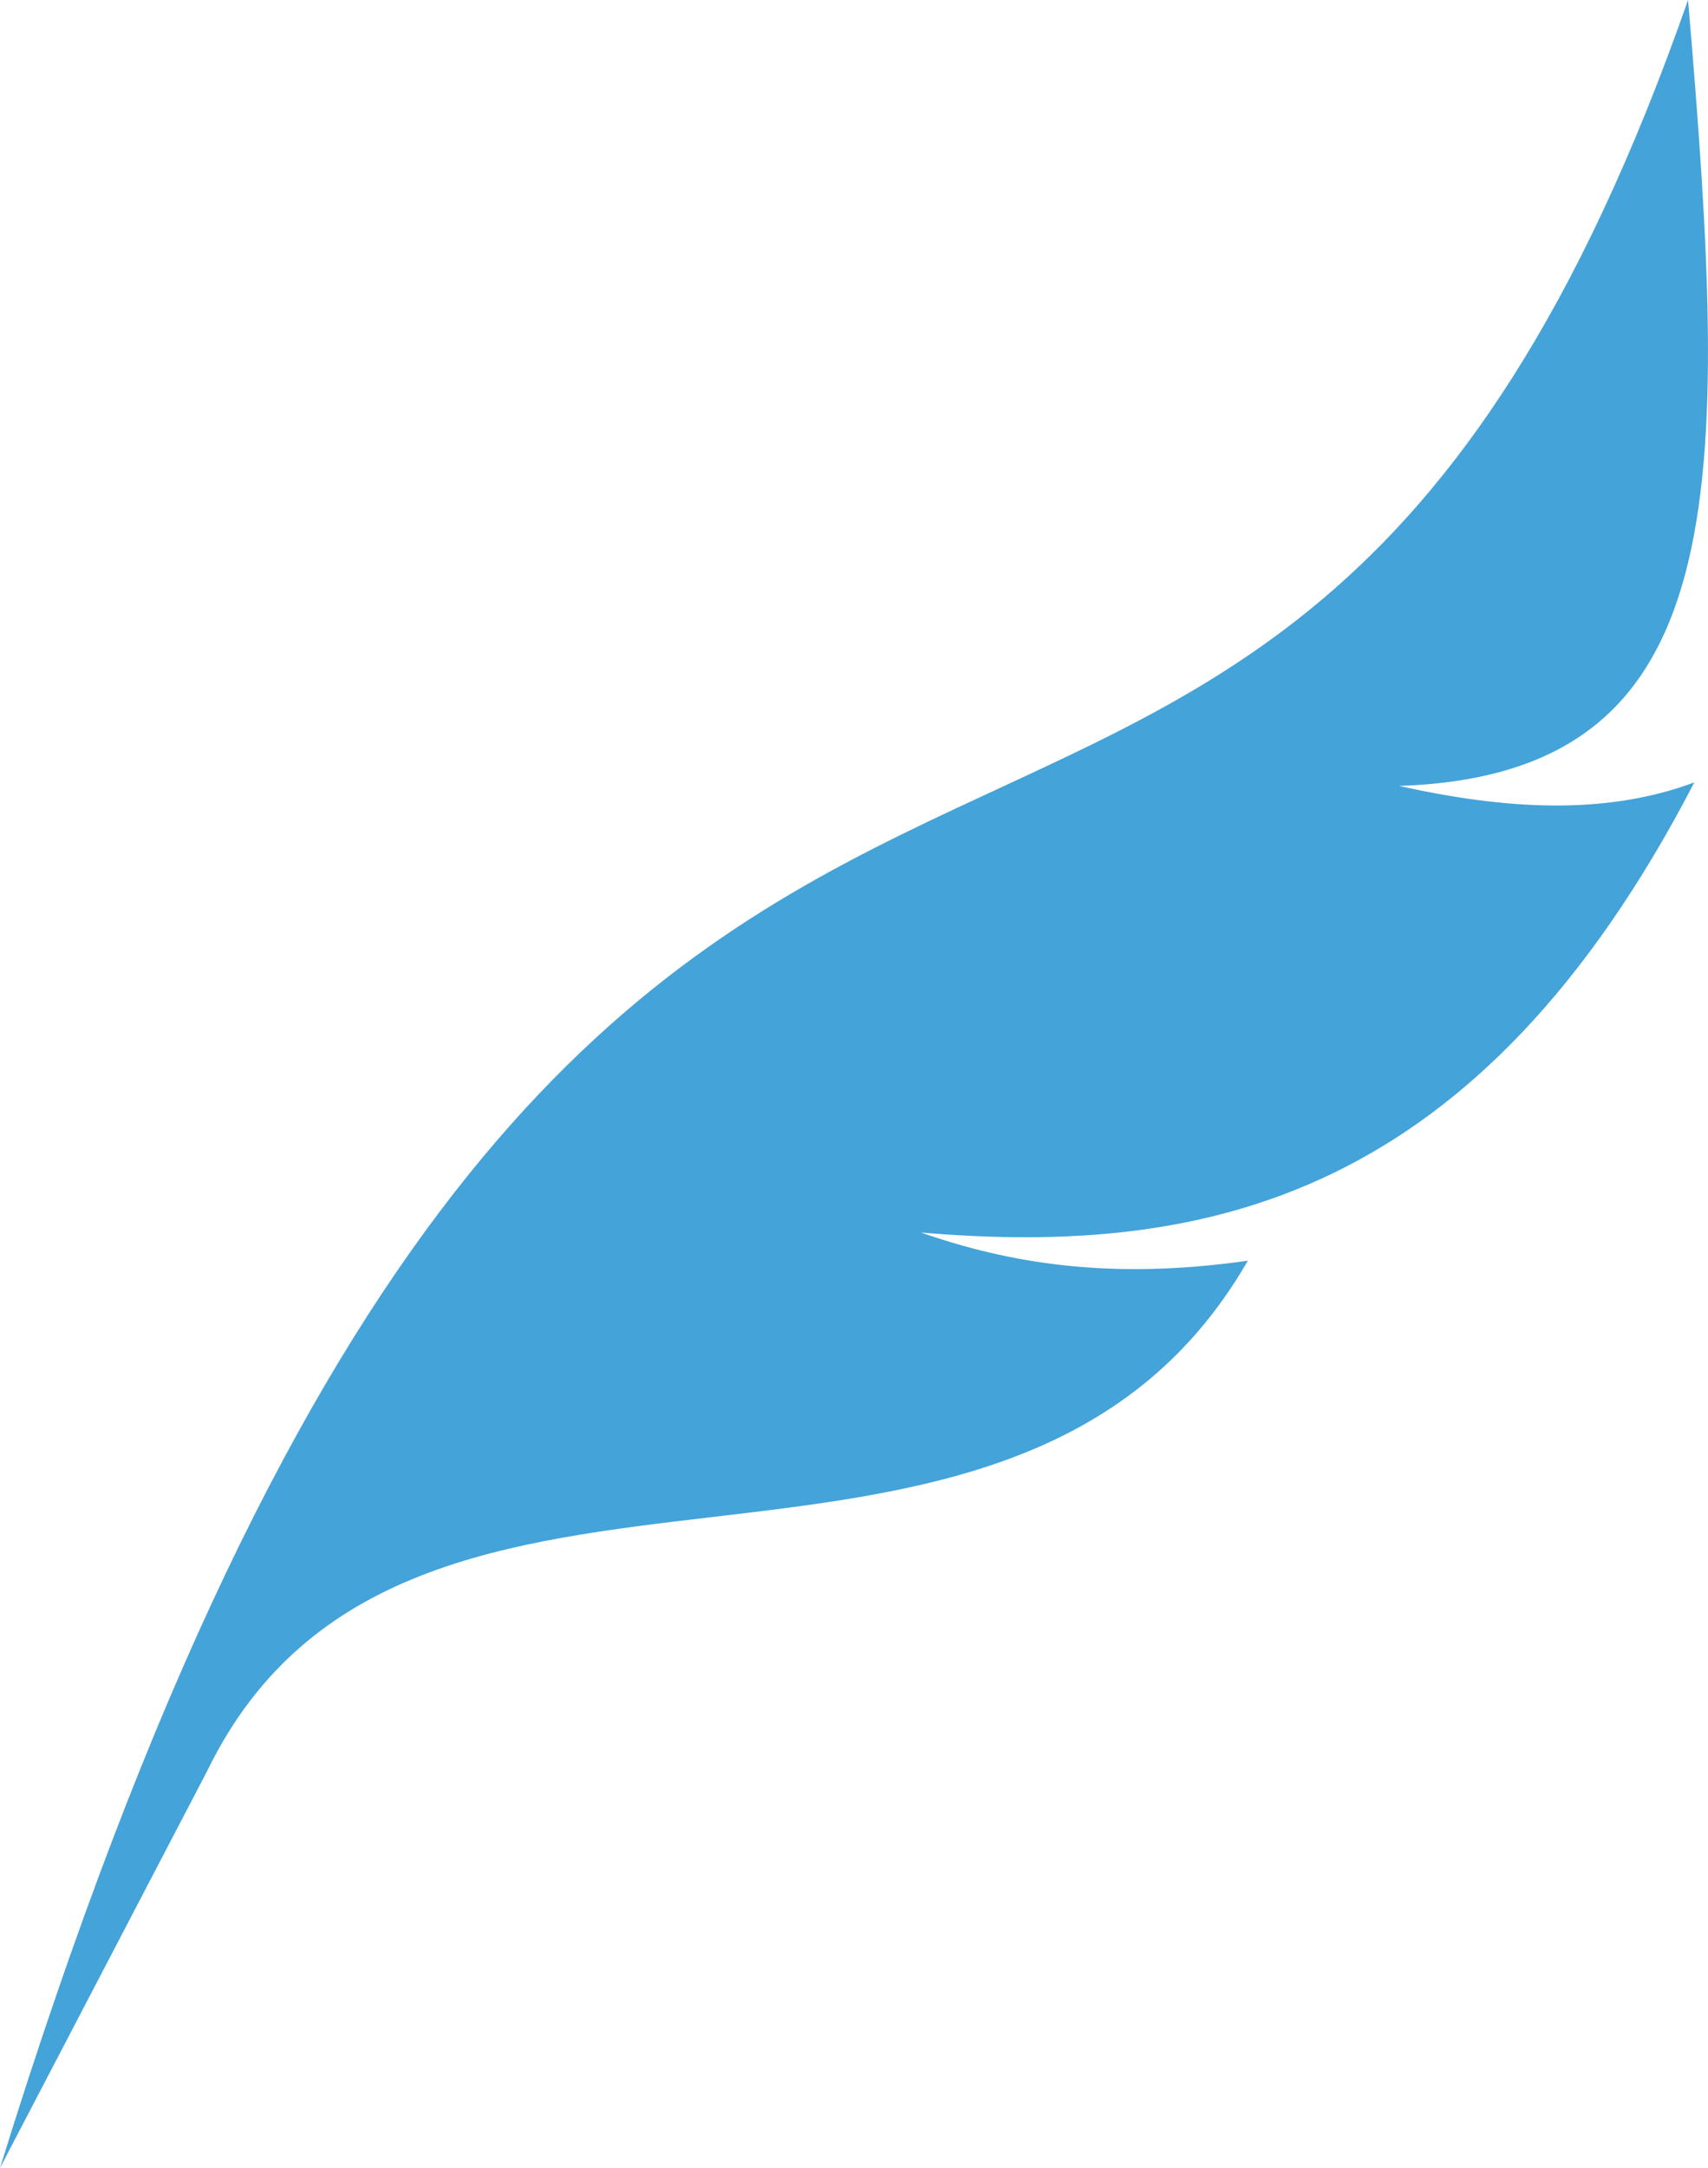 <svg version="1.1" id="图层_1" x="0px" y="0px" width="140.188px" height="177.868px" viewBox="0 0 140.188 177.868" enable-background="new 0 0 140.188 177.868" xml:space="preserve" xmlns="http://www.w3.org/2000/svg" xmlns:xlink="http://www.w3.org/1999/xlink" xmlns:xml="http://www.w3.org/XML/1998/namespace">
  <path fill="#44A3D9" d="M138.551,0C102.374,103.361,48.971,19.811,0,177.868l17.022-32.603c16.444-33.757,65.78-7.789,85.399-41.834
	c-11.371,1.623-19.646,0.194-26.832-2.31c23.382,1.984,45.728-2.688,63.475-36.93c-7.351,2.744-15.601,2.213-24.235,0.289
	C142.403,63.562,141.996,40.483,138.551,0z" class="color c1"/>
</svg>